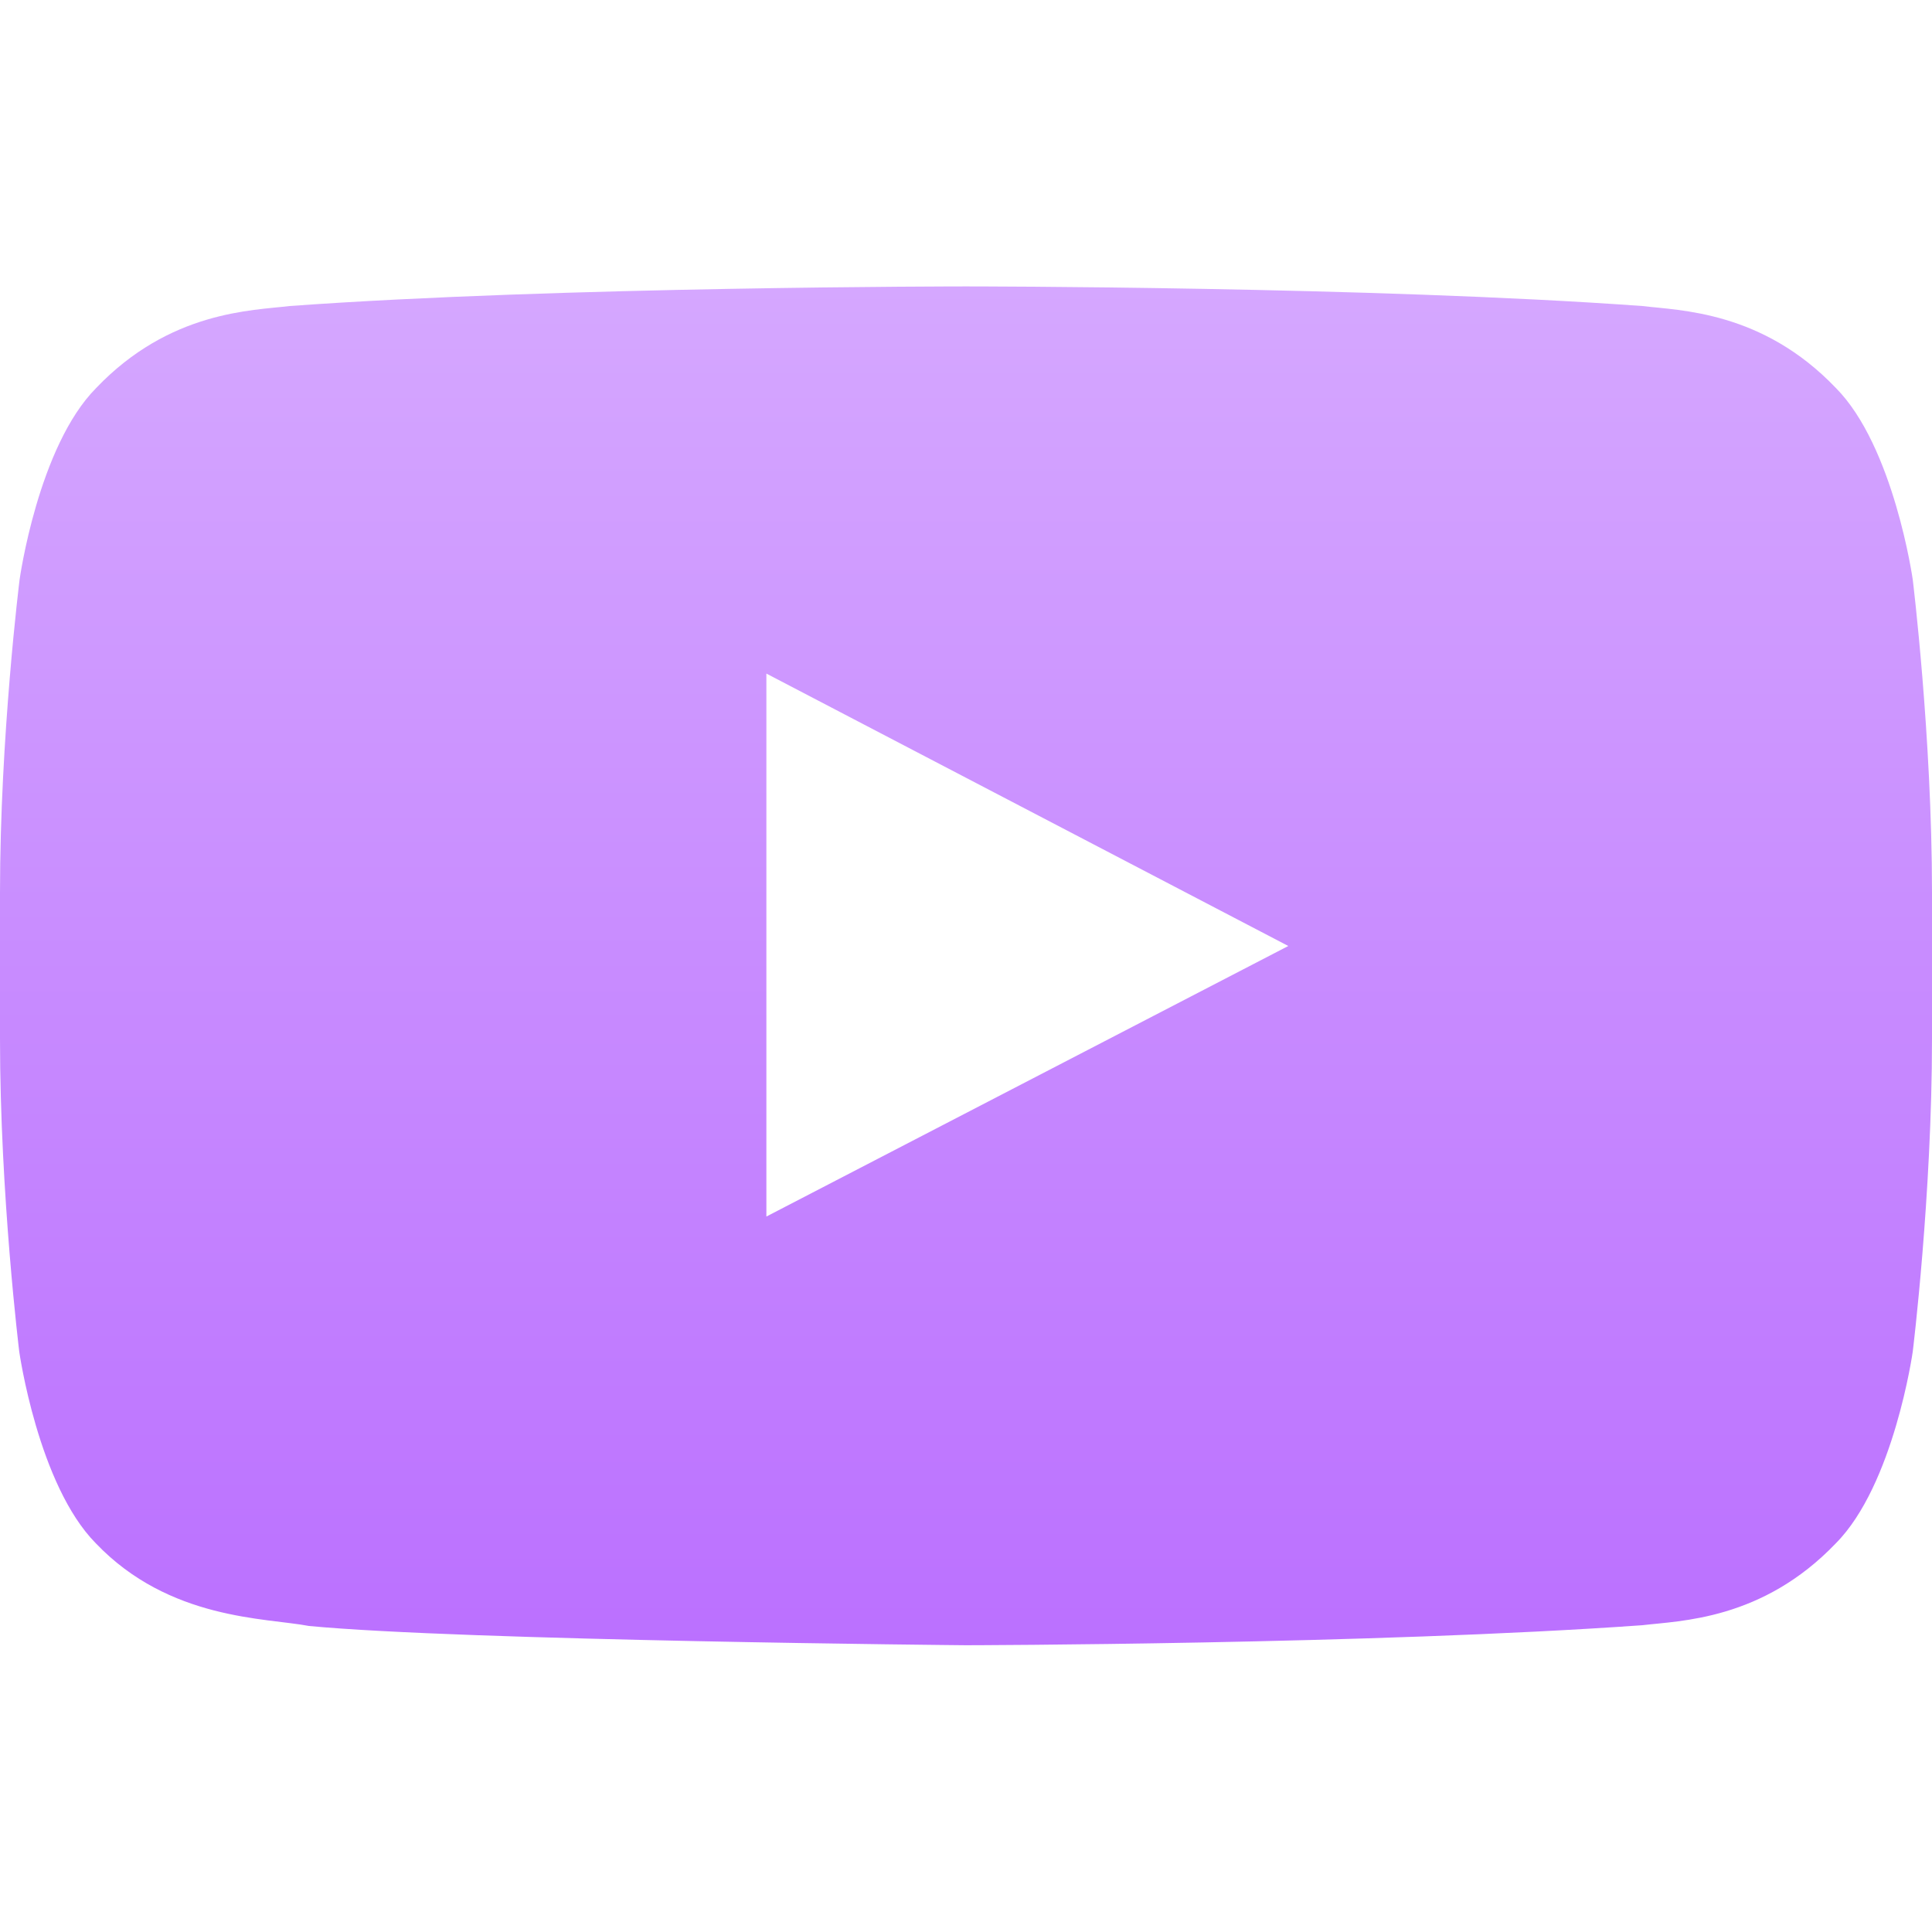 <svg width="28" height="28" viewBox="0 0 28 28" fill="none" xmlns="http://www.w3.org/2000/svg">
<path d="M27.721 8.4C27.721 8.4 27.448 6.47 26.606 5.622C25.539 4.506 24.347 4.501 23.8 4.435C19.885 4.151 14.006 4.151 14.006 4.151H13.995C13.995 4.151 8.116 4.151 4.2 4.435C3.653 4.501 2.461 4.506 1.395 5.622C0.552 6.47 0.284 8.4 0.284 8.4C0.284 8.4 0 10.67 0 12.934V15.056C0 17.32 0.279 19.589 0.279 19.589C0.279 19.589 0.552 21.52 1.389 22.367C2.455 23.483 3.856 23.445 4.479 23.565C6.721 23.778 14 23.844 14 23.844C14 23.844 19.885 23.833 23.8 23.554C24.347 23.488 25.539 23.483 26.606 22.367C27.448 21.52 27.721 19.589 27.721 19.589C27.721 19.589 28 17.325 28 15.056V12.934C28 10.67 27.721 8.4 27.721 8.4ZM11.107 17.631V9.762L18.671 13.71L11.107 17.631Z" fill="url(#paint0_linear_1186_23963)"/>
<defs>
<linearGradient id="paint0_linear_1186_23963" x1="14" y1="4.151" x2="14" y2="23.844" gradientUnits="userSpaceOnUse">
<stop stop-color="#D5A7FF"/>
<stop offset="1" stop-color="#BB70FF"/>
</linearGradient>
</defs>
</svg>
